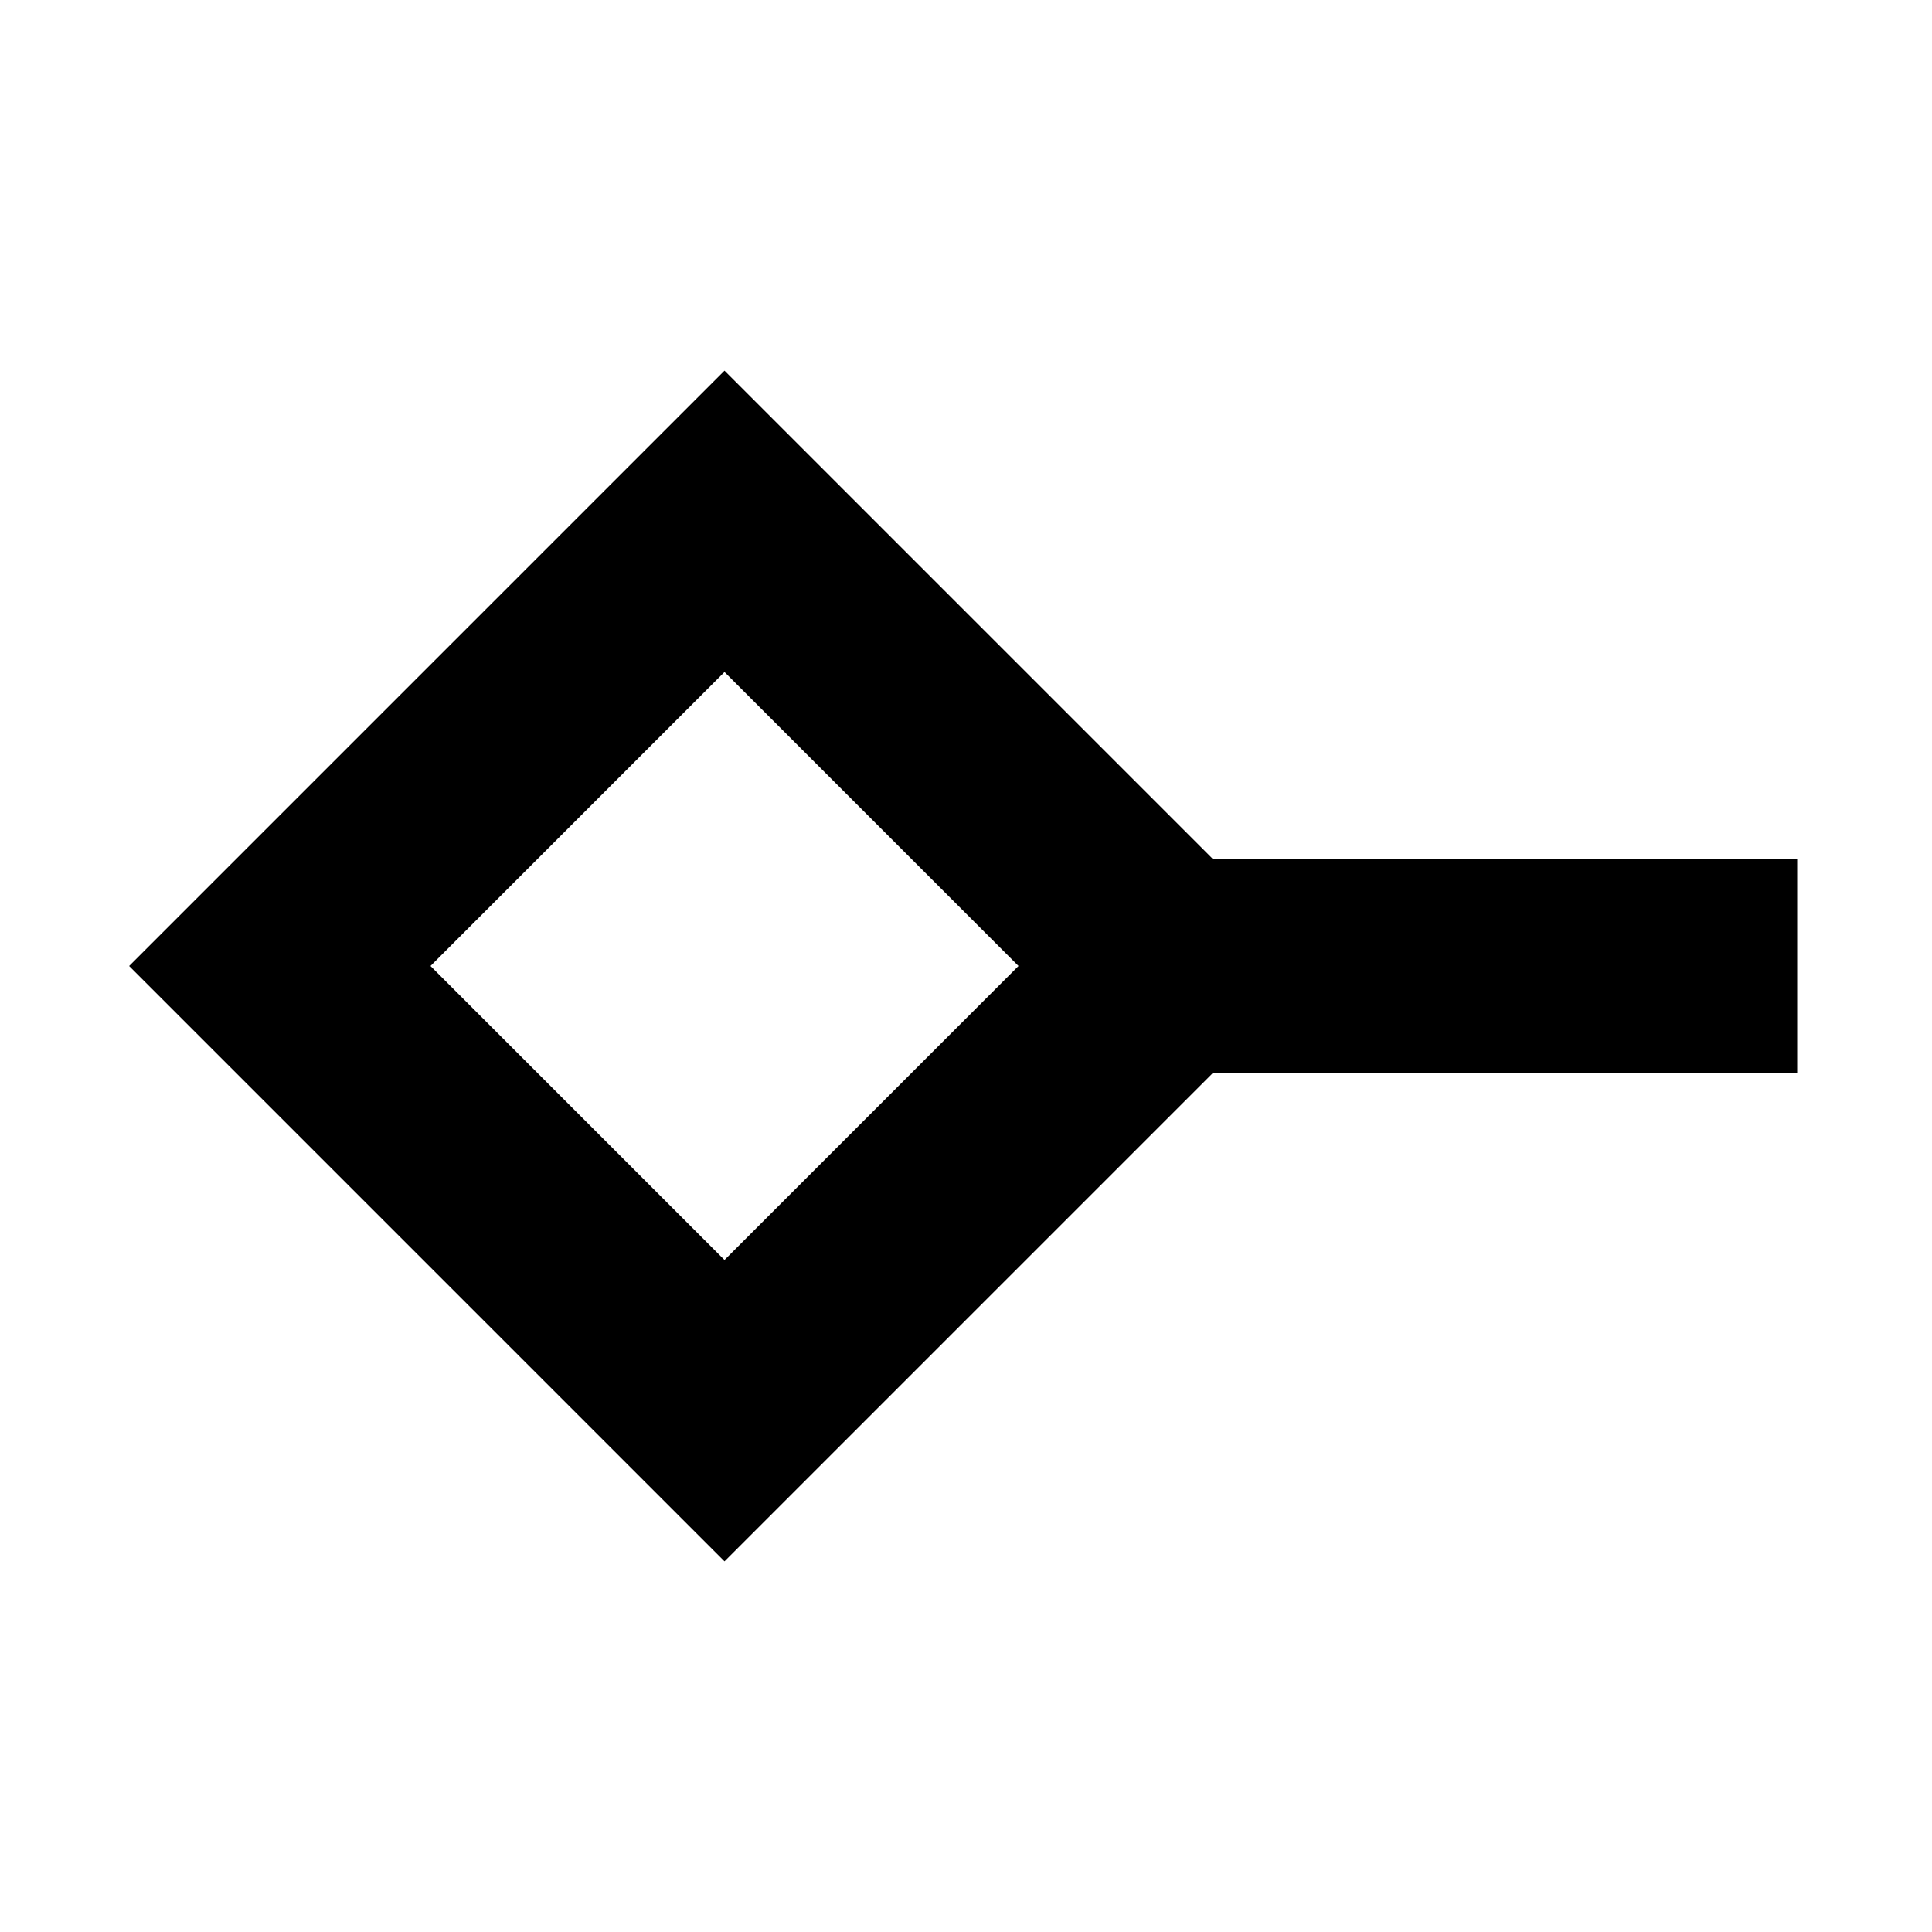 <svg xmlns="http://www.w3.org/2000/svg" height="24" viewBox="0 -960 960 960" width="24"><path d="M360-333.914 506.086-480 360-626.086 213.914-480 360-333.914Zm0 149.741L64.173-480 360-775.827l242.826 242.826h290.175v106.002H602.826L360-184.173ZM360-480Z"/></svg>